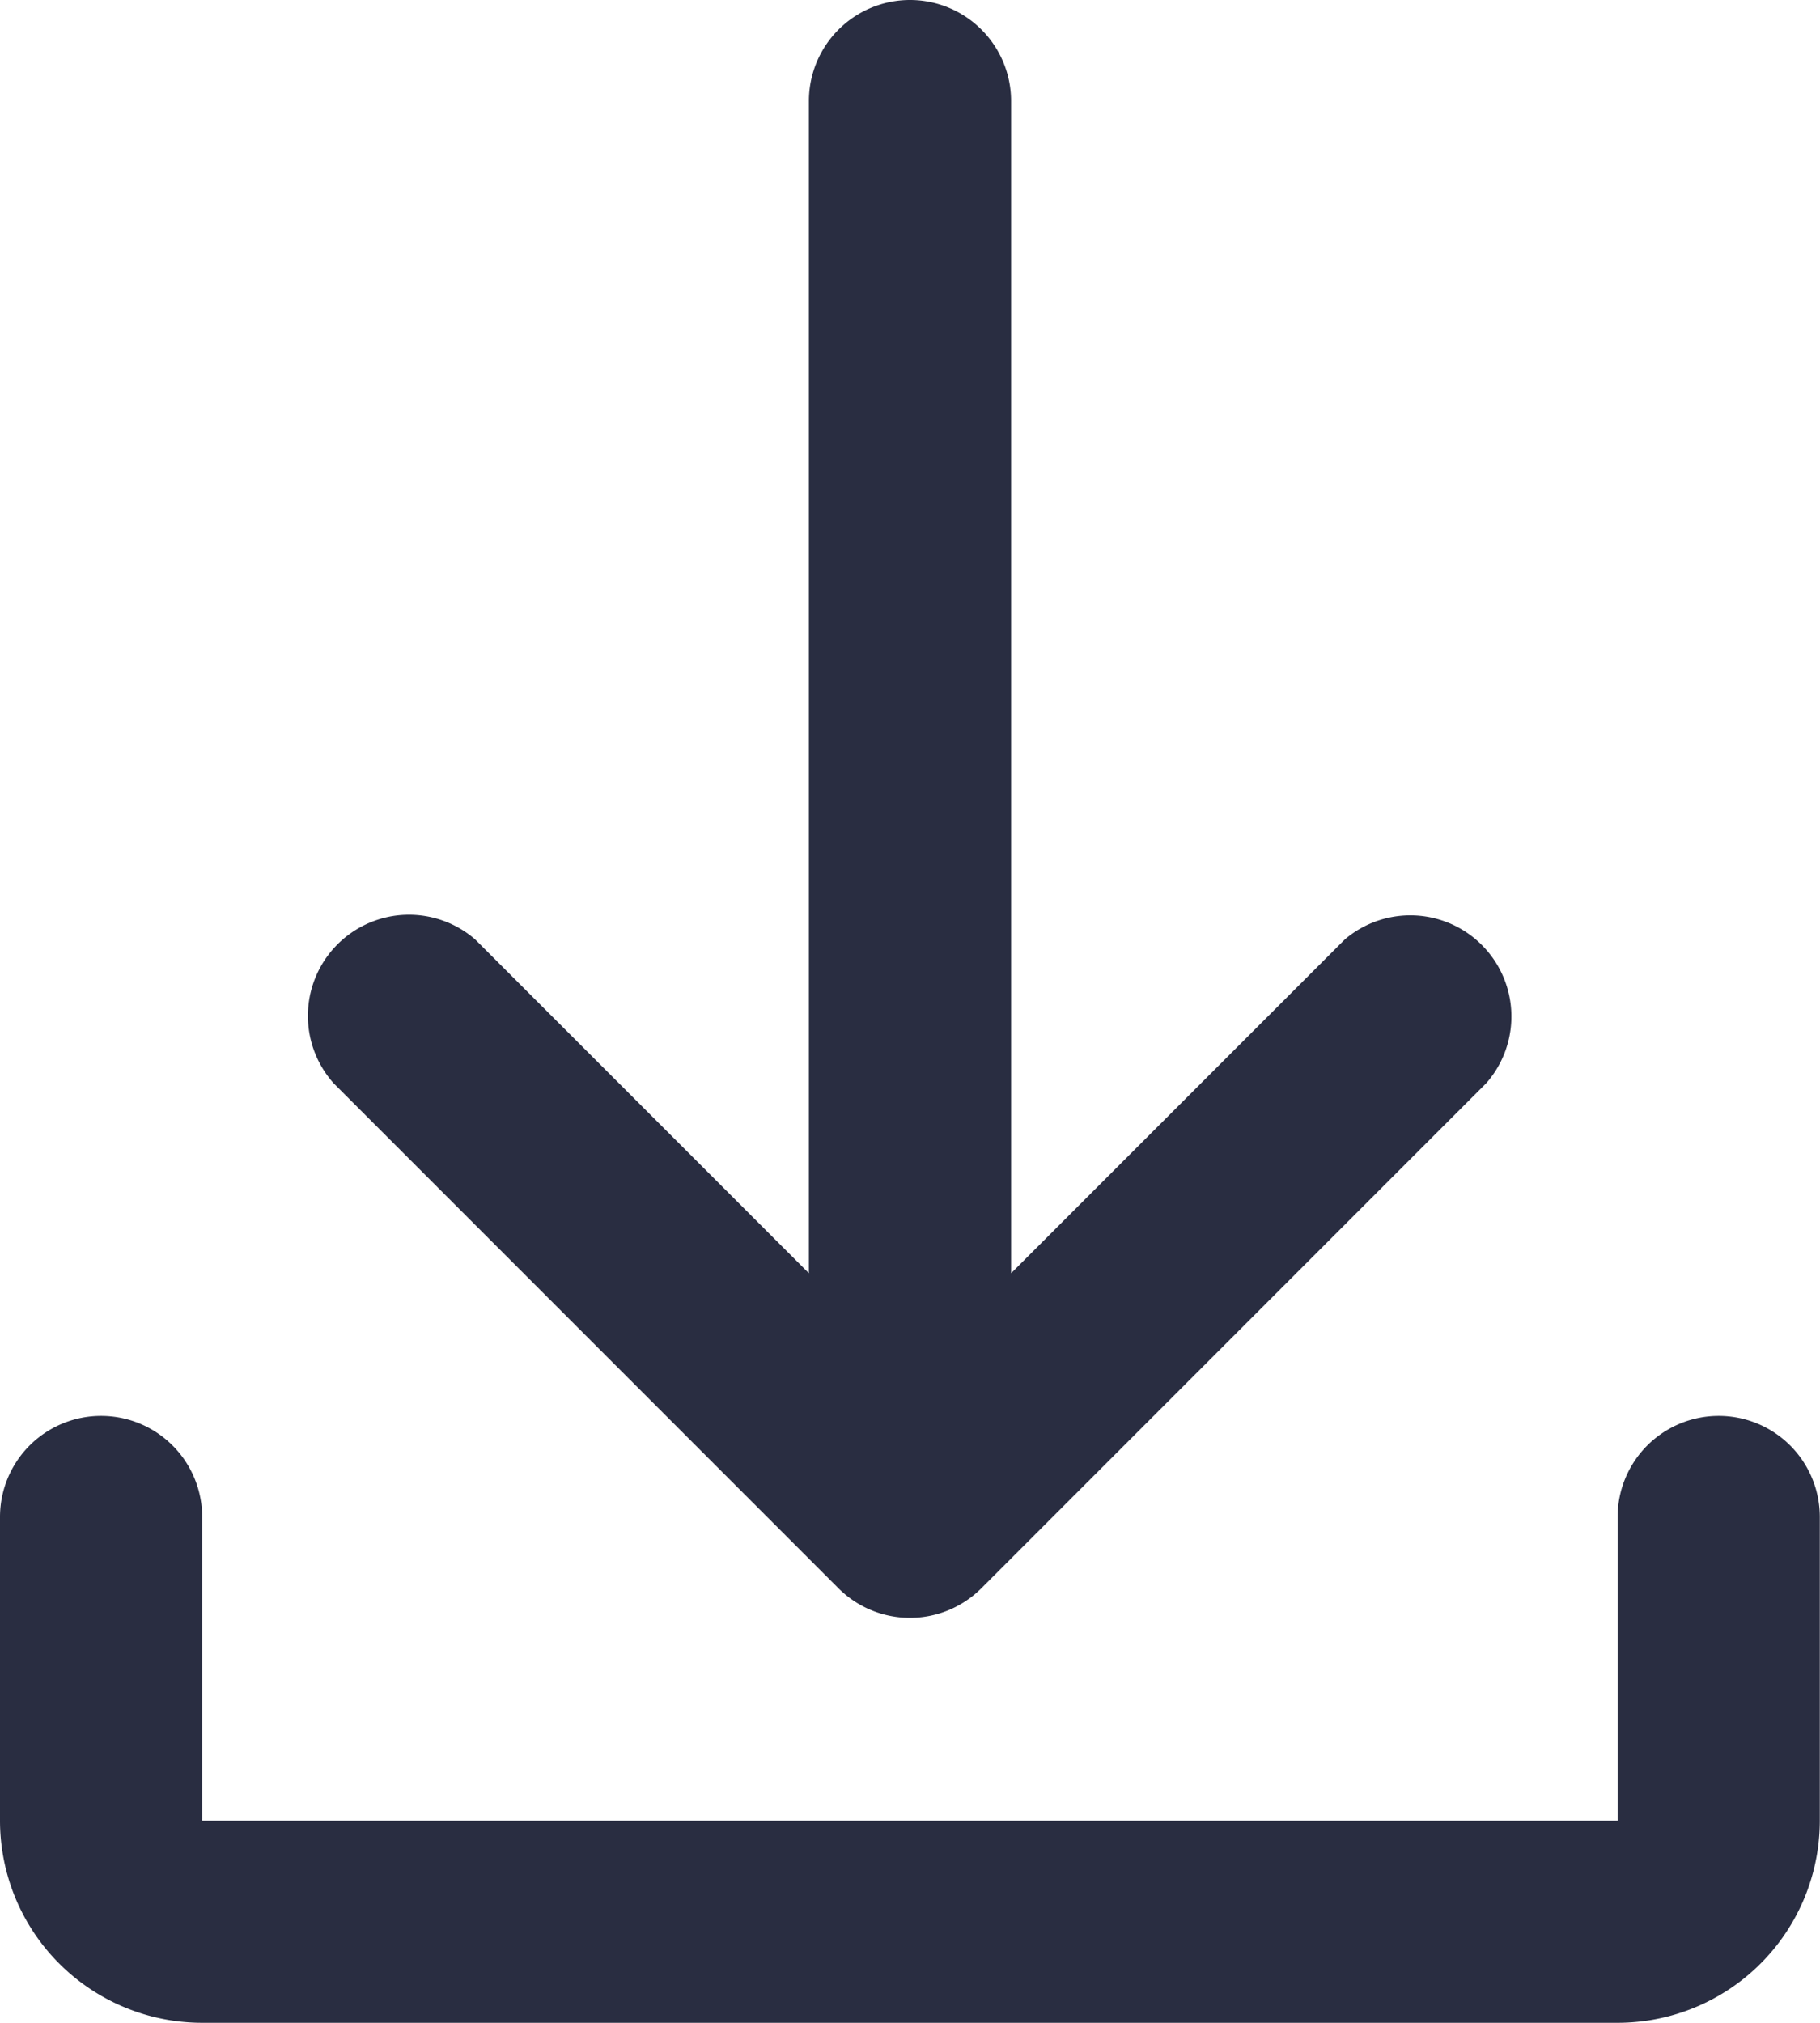 <svg xmlns="http://www.w3.org/2000/svg" width="9.65" height="10.722" viewBox="0 0 9.65 10.722">
  <path id="_2867888_download_icon" data-name="2867888_download_icon" d="M7.289,8.749V2.536a.536.536,0,1,1,1.072,0V8.749L10.13,6.98a.536.536,0,0,1,.751.761L8.2,10.422a.536.536,0,0,1-.751,0l-2.68-2.68A.536.536,0,0,1,5.52,6.98L7.289,8.749ZM3,10.041a.536.536,0,1,1,1.072,0V11.65h7.505V10.041a.536.536,0,0,1,1.072,0V11.65a1.072,1.072,0,0,1-1.072,1.072H4.072A1.072,1.072,0,0,1,3,11.65Z" transform="translate(-3 -2)" fill="#292d41"/>
</svg>
